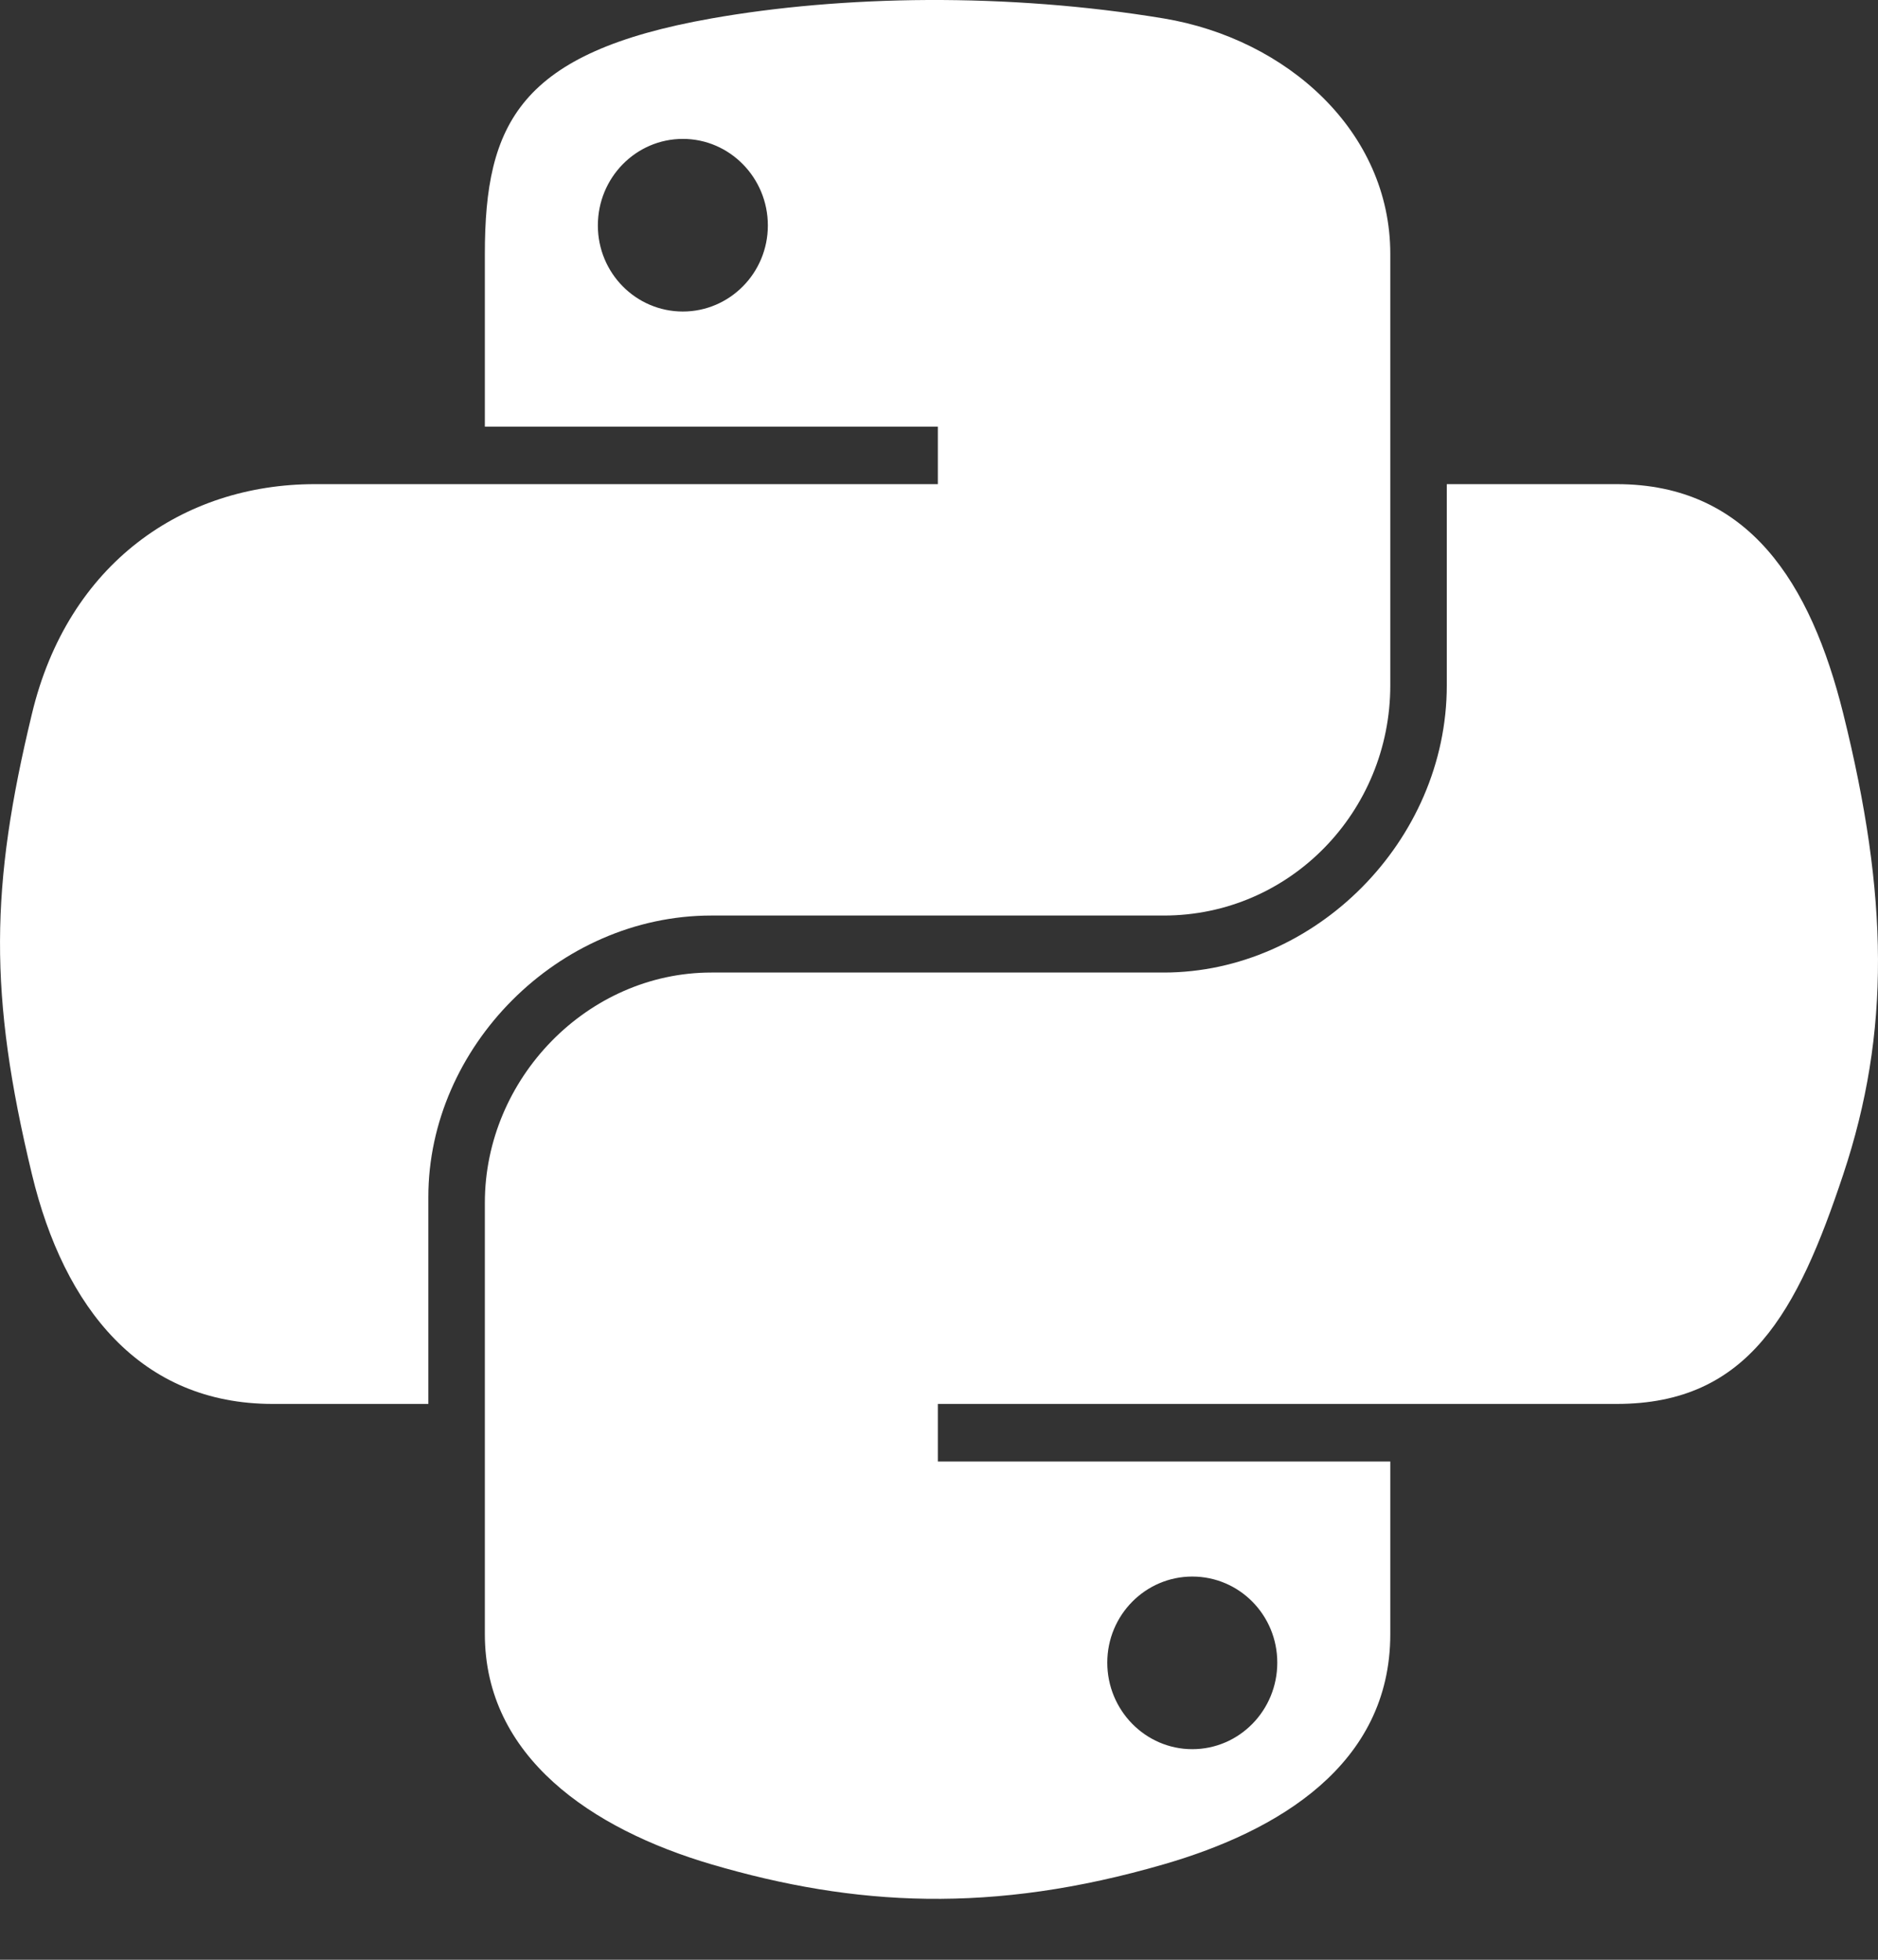 <svg width="23" height="24" viewBox="0 0 23 24" fill="none" xmlns="http://www.w3.org/2000/svg">
<rect x="0" y="0" width="23" height="24" fill="#333333" stroke="none"/>
<path d="M11.363 0C10.415 0.005 9.509 0.085 8.712 0.226C6.364 0.641 5.938 1.509 5.938 3.11V5.225H11.486V5.929H5.938H3.856C2.244 5.929 0.832 6.898 0.391 8.742C-0.119 10.855 -0.141 12.174 0.391 14.38C0.785 16.023 1.727 17.193 3.339 17.193H5.246V14.658C5.246 12.827 6.831 11.212 8.712 11.212H14.253C15.796 11.212 17.027 9.942 17.027 8.393V3.11C17.027 1.607 15.759 0.477 14.253 0.226C13.3 0.068 12.311 -0.004 11.363 0ZM8.363 1.701C8.936 1.701 9.404 2.176 9.404 2.761C9.404 3.344 8.936 3.815 8.363 3.815C7.788 3.815 7.322 3.344 7.322 2.761C7.322 2.176 7.788 1.701 8.363 1.701Z" fill="white"/>
<path d="M17.719 5.929V8.393C17.719 10.303 16.1 11.91 14.253 11.91H8.712C7.194 11.91 5.938 13.209 5.938 14.729V20.012C5.938 21.515 7.246 22.399 8.712 22.831C10.468 23.347 12.152 23.441 14.253 22.831C15.65 22.427 17.027 21.613 17.027 20.012V17.898H11.486V17.193H17.027H19.801C21.413 17.193 22.014 16.068 22.575 14.38C23.154 12.642 23.129 10.971 22.575 8.742C22.176 7.137 21.415 5.929 19.801 5.929H17.719ZM14.602 19.307C15.178 19.307 15.643 19.778 15.643 20.361C15.643 20.946 15.178 21.421 14.602 21.421C14.029 21.421 13.561 20.946 13.561 20.361C13.561 19.778 14.029 19.307 14.602 19.307Z" fill="white"/>
</svg>
